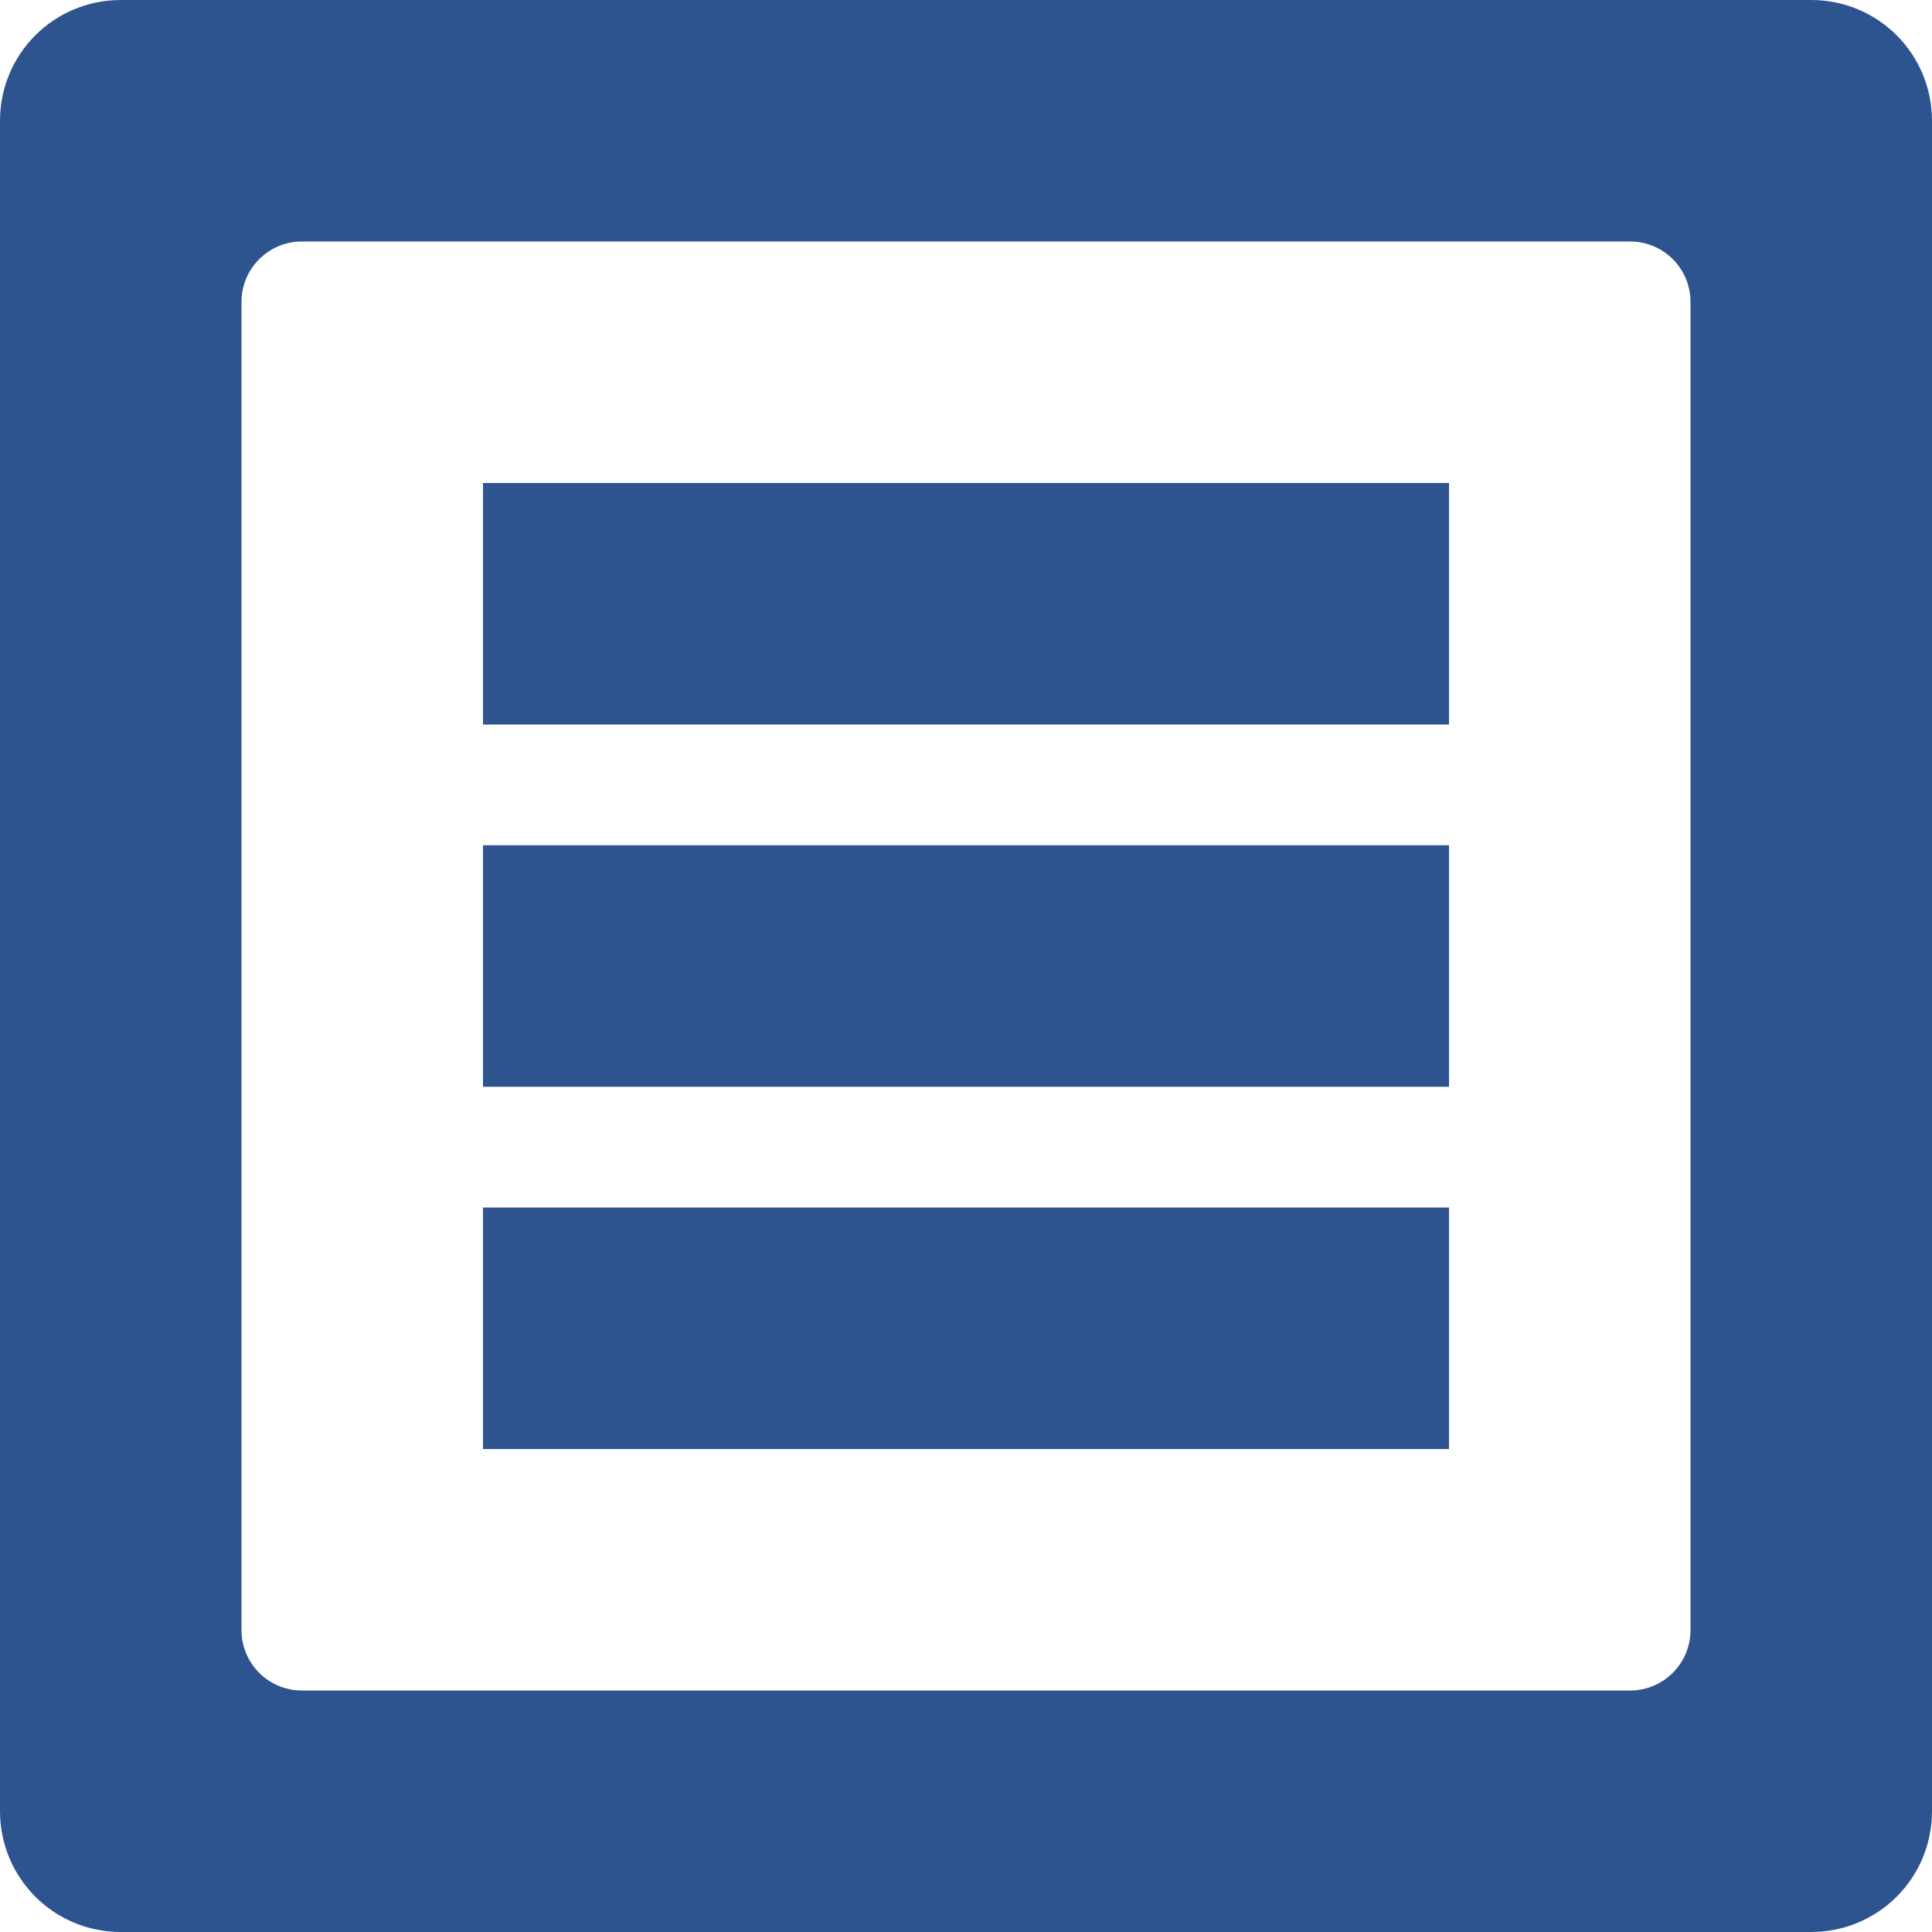 <?xml version="1.0" encoding="UTF-8" standalone="no"?>
<svg width="32px" height="32px" viewBox="0 0 32 32" version="1.1" xmlns="http://www.w3.org/2000/svg" xmlns:xlink="http://www.w3.org/1999/xlink" xmlns:sketch="http://www.bohemiancoding.com/sketch/ns">
    <!-- Generator: Sketch 3.0.4 (8053) - http://www.bohemiancoding.com/sketch -->
    <title>load-more</title>
    <desc>Created with Sketch.</desc>
    <defs></defs>
    <g id="Colors-&amp;-Symbols" stroke="none" stroke-width="1" fill="none" fill-rule="evenodd" sketch:type="MSPage">
        <g id="Icons" sketch:type="MSArtboardGroup" transform="translate(-117, -212)" fill="#2E5490">
            <path d="M119.002,212 C117.896,212 117,212.889 117,214.002 L117,241.998 C117,243.104 117.889,244 119.002,244 L146.998,244 C148.104,244 149,243.111 149,241.998 L149,214.002 C149,212.896 148.111,212 146.998,212 L119.002,212 Z M122.001,216 C121.448,216 121,216.447 121,217.001 L121,238.999 C121,239.552 121.447,240 122.001,240 L143.999,240 C144.552,240 145,239.553 145,238.999 L145,217.001 C145,216.448 144.553,216 143.999,216 L122.001,216 Z M125,220 L125,224 L141,224 L141,220 L125,220 Z M125,226 L125,230 L141,230 L141,226 L125,226 Z M125,232 L125,236 L141,236 L141,232 L125,232 Z" id="menu-2" sketch:type="MSShapeGroup"></path>
        </g>
    </g>
</svg>